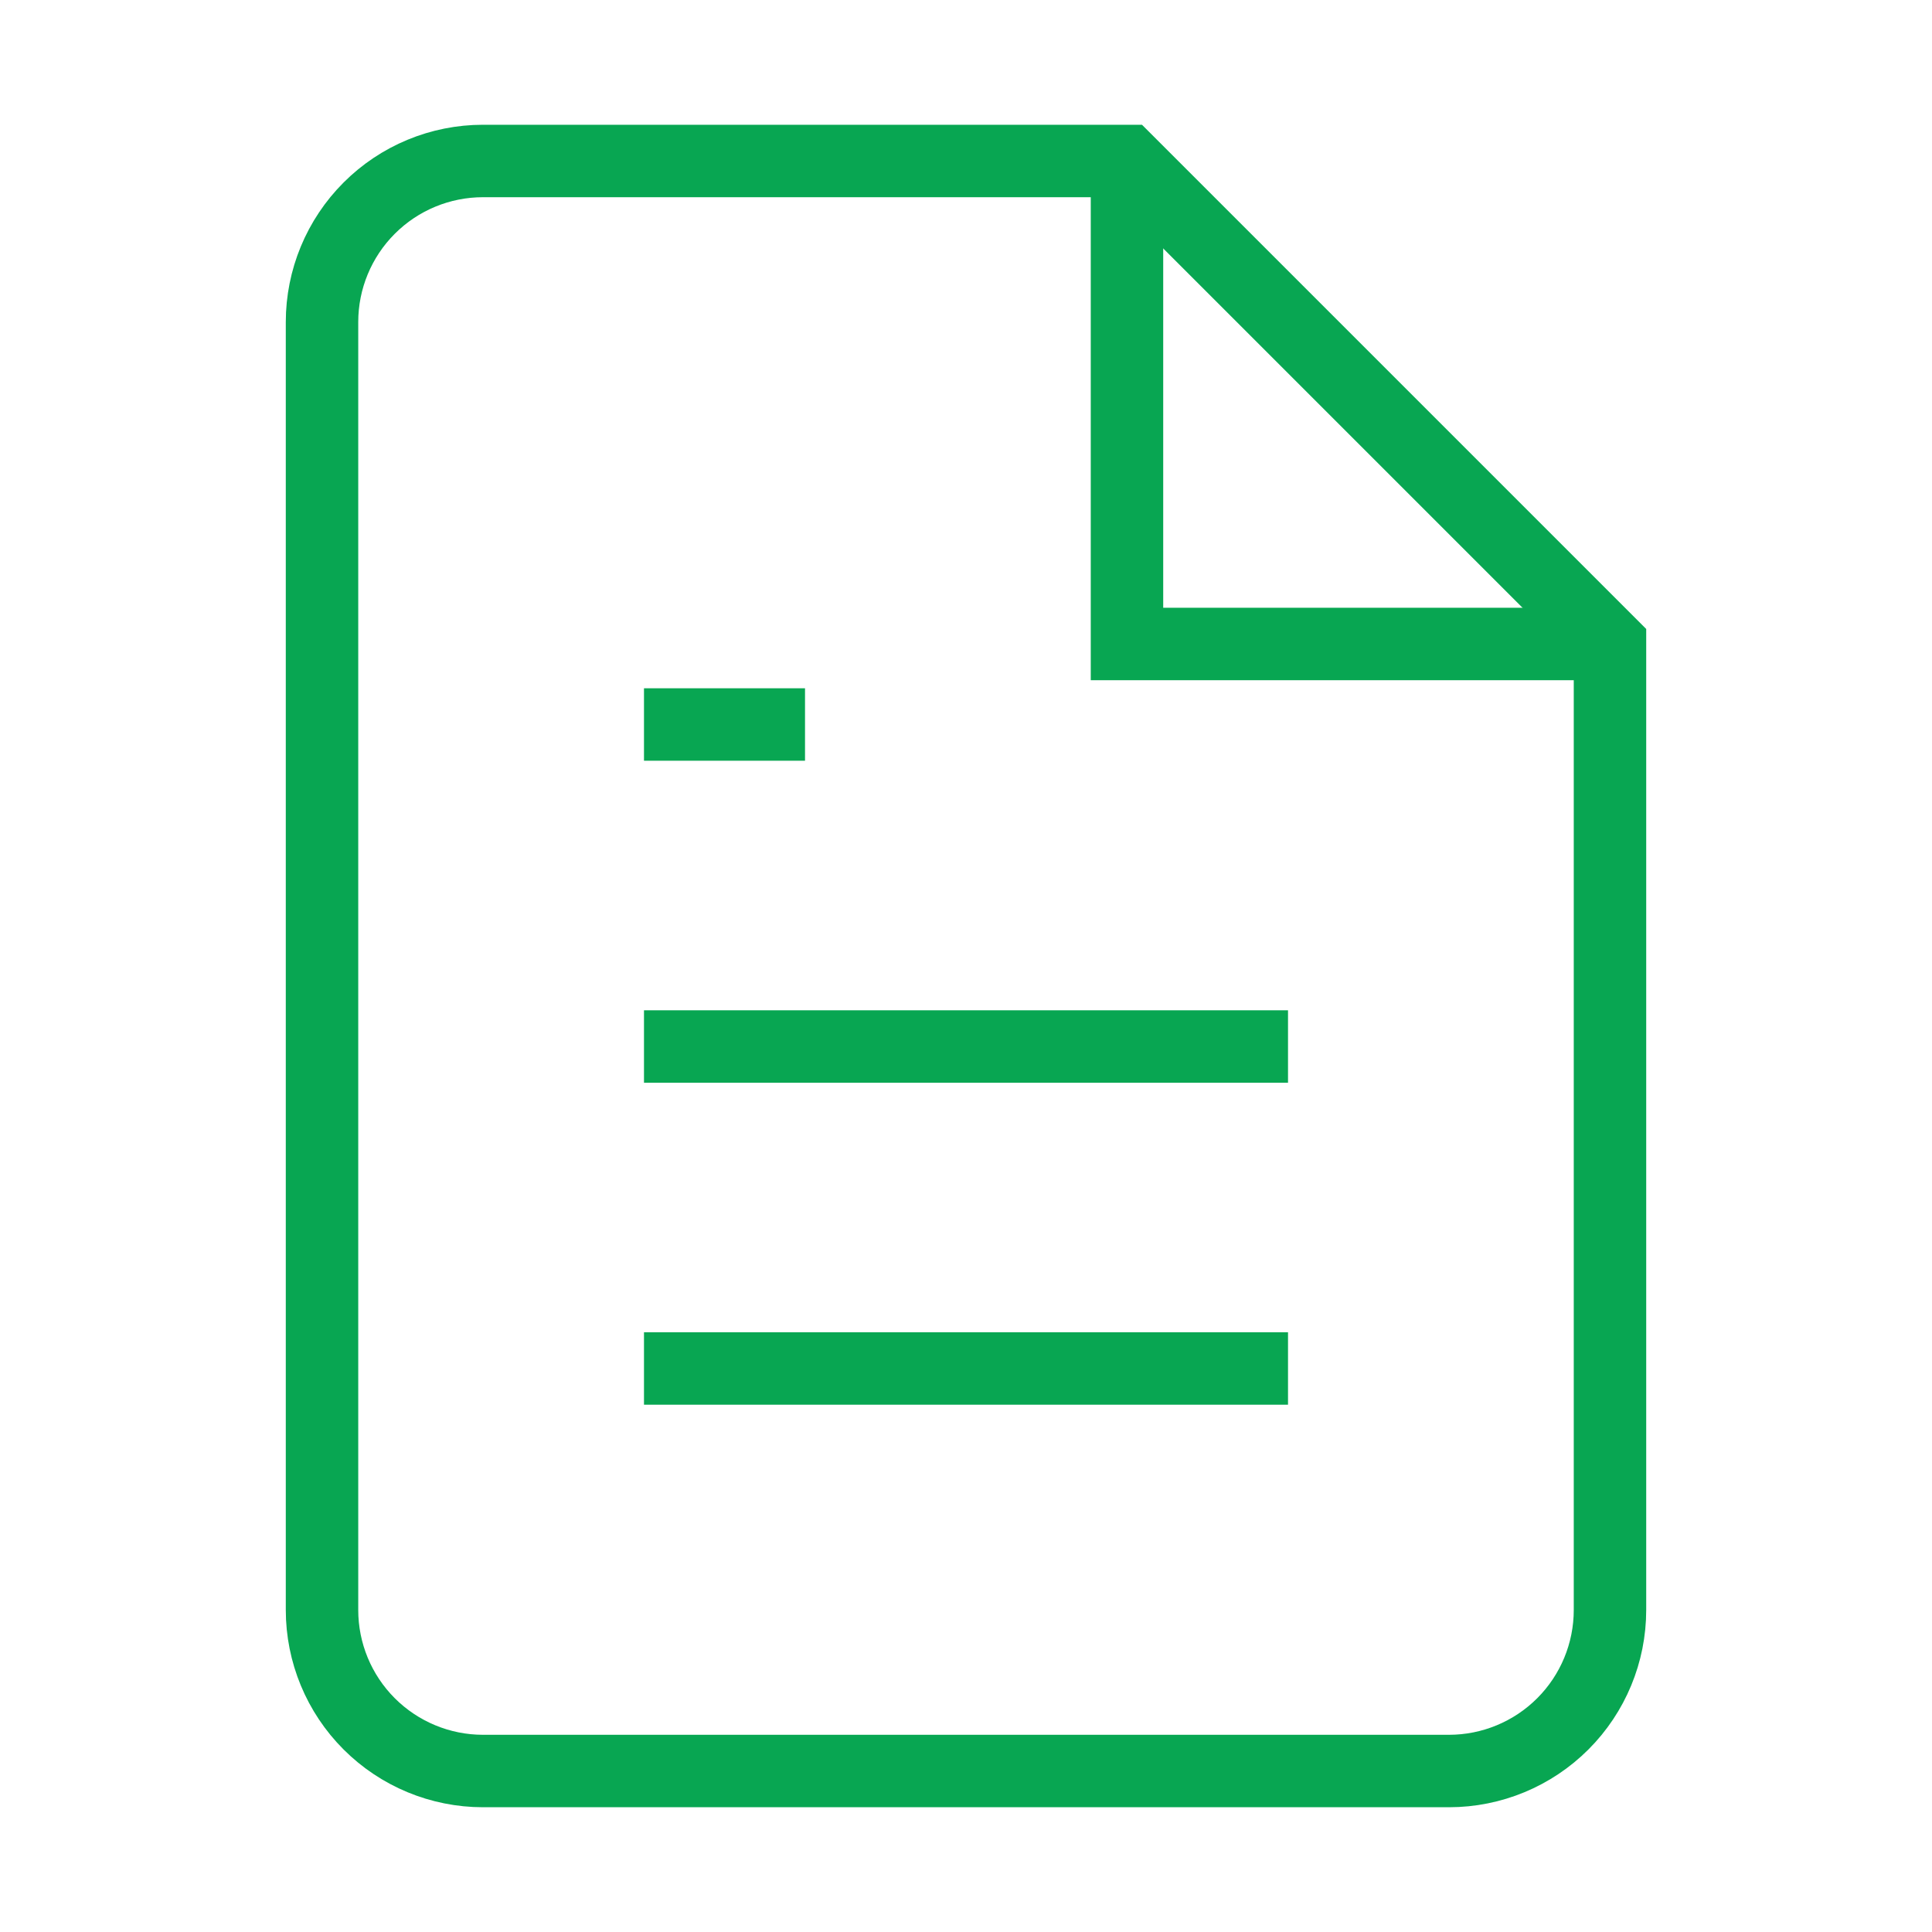 <svg width="40" height="40" viewBox="0 0 40 40" fill="none" xmlns="http://www.w3.org/2000/svg">
<path d="M23.333 3.333H10C9.116 3.333 8.268 3.684 7.643 4.31C7.018 4.935 6.667 5.783 6.667 6.667V33.333C6.667 34.217 7.018 35.065 7.643 35.69C8.268 36.315 9.116 36.667 10 36.667H30C30.884 36.667 31.732 36.315 32.357 35.69C32.982 35.065 33.333 34.217 33.333 33.333V13.333L23.333 3.333Z" stroke="#08A652" stroke-width="1.5"/>
<path d="M23.333 3.333V13.333H33.333" stroke="#08A652" stroke-width="1.5"/>
<path d="M26.667 21.667H13.333" stroke="#08A652" stroke-width="1.5"/>
<path d="M26.667 28.333H13.333" stroke="#08A652" stroke-width="1.5"/>
<path d="M16.667 15H15H13.333" stroke="#08A652" stroke-width="1.5"/>
</svg>

